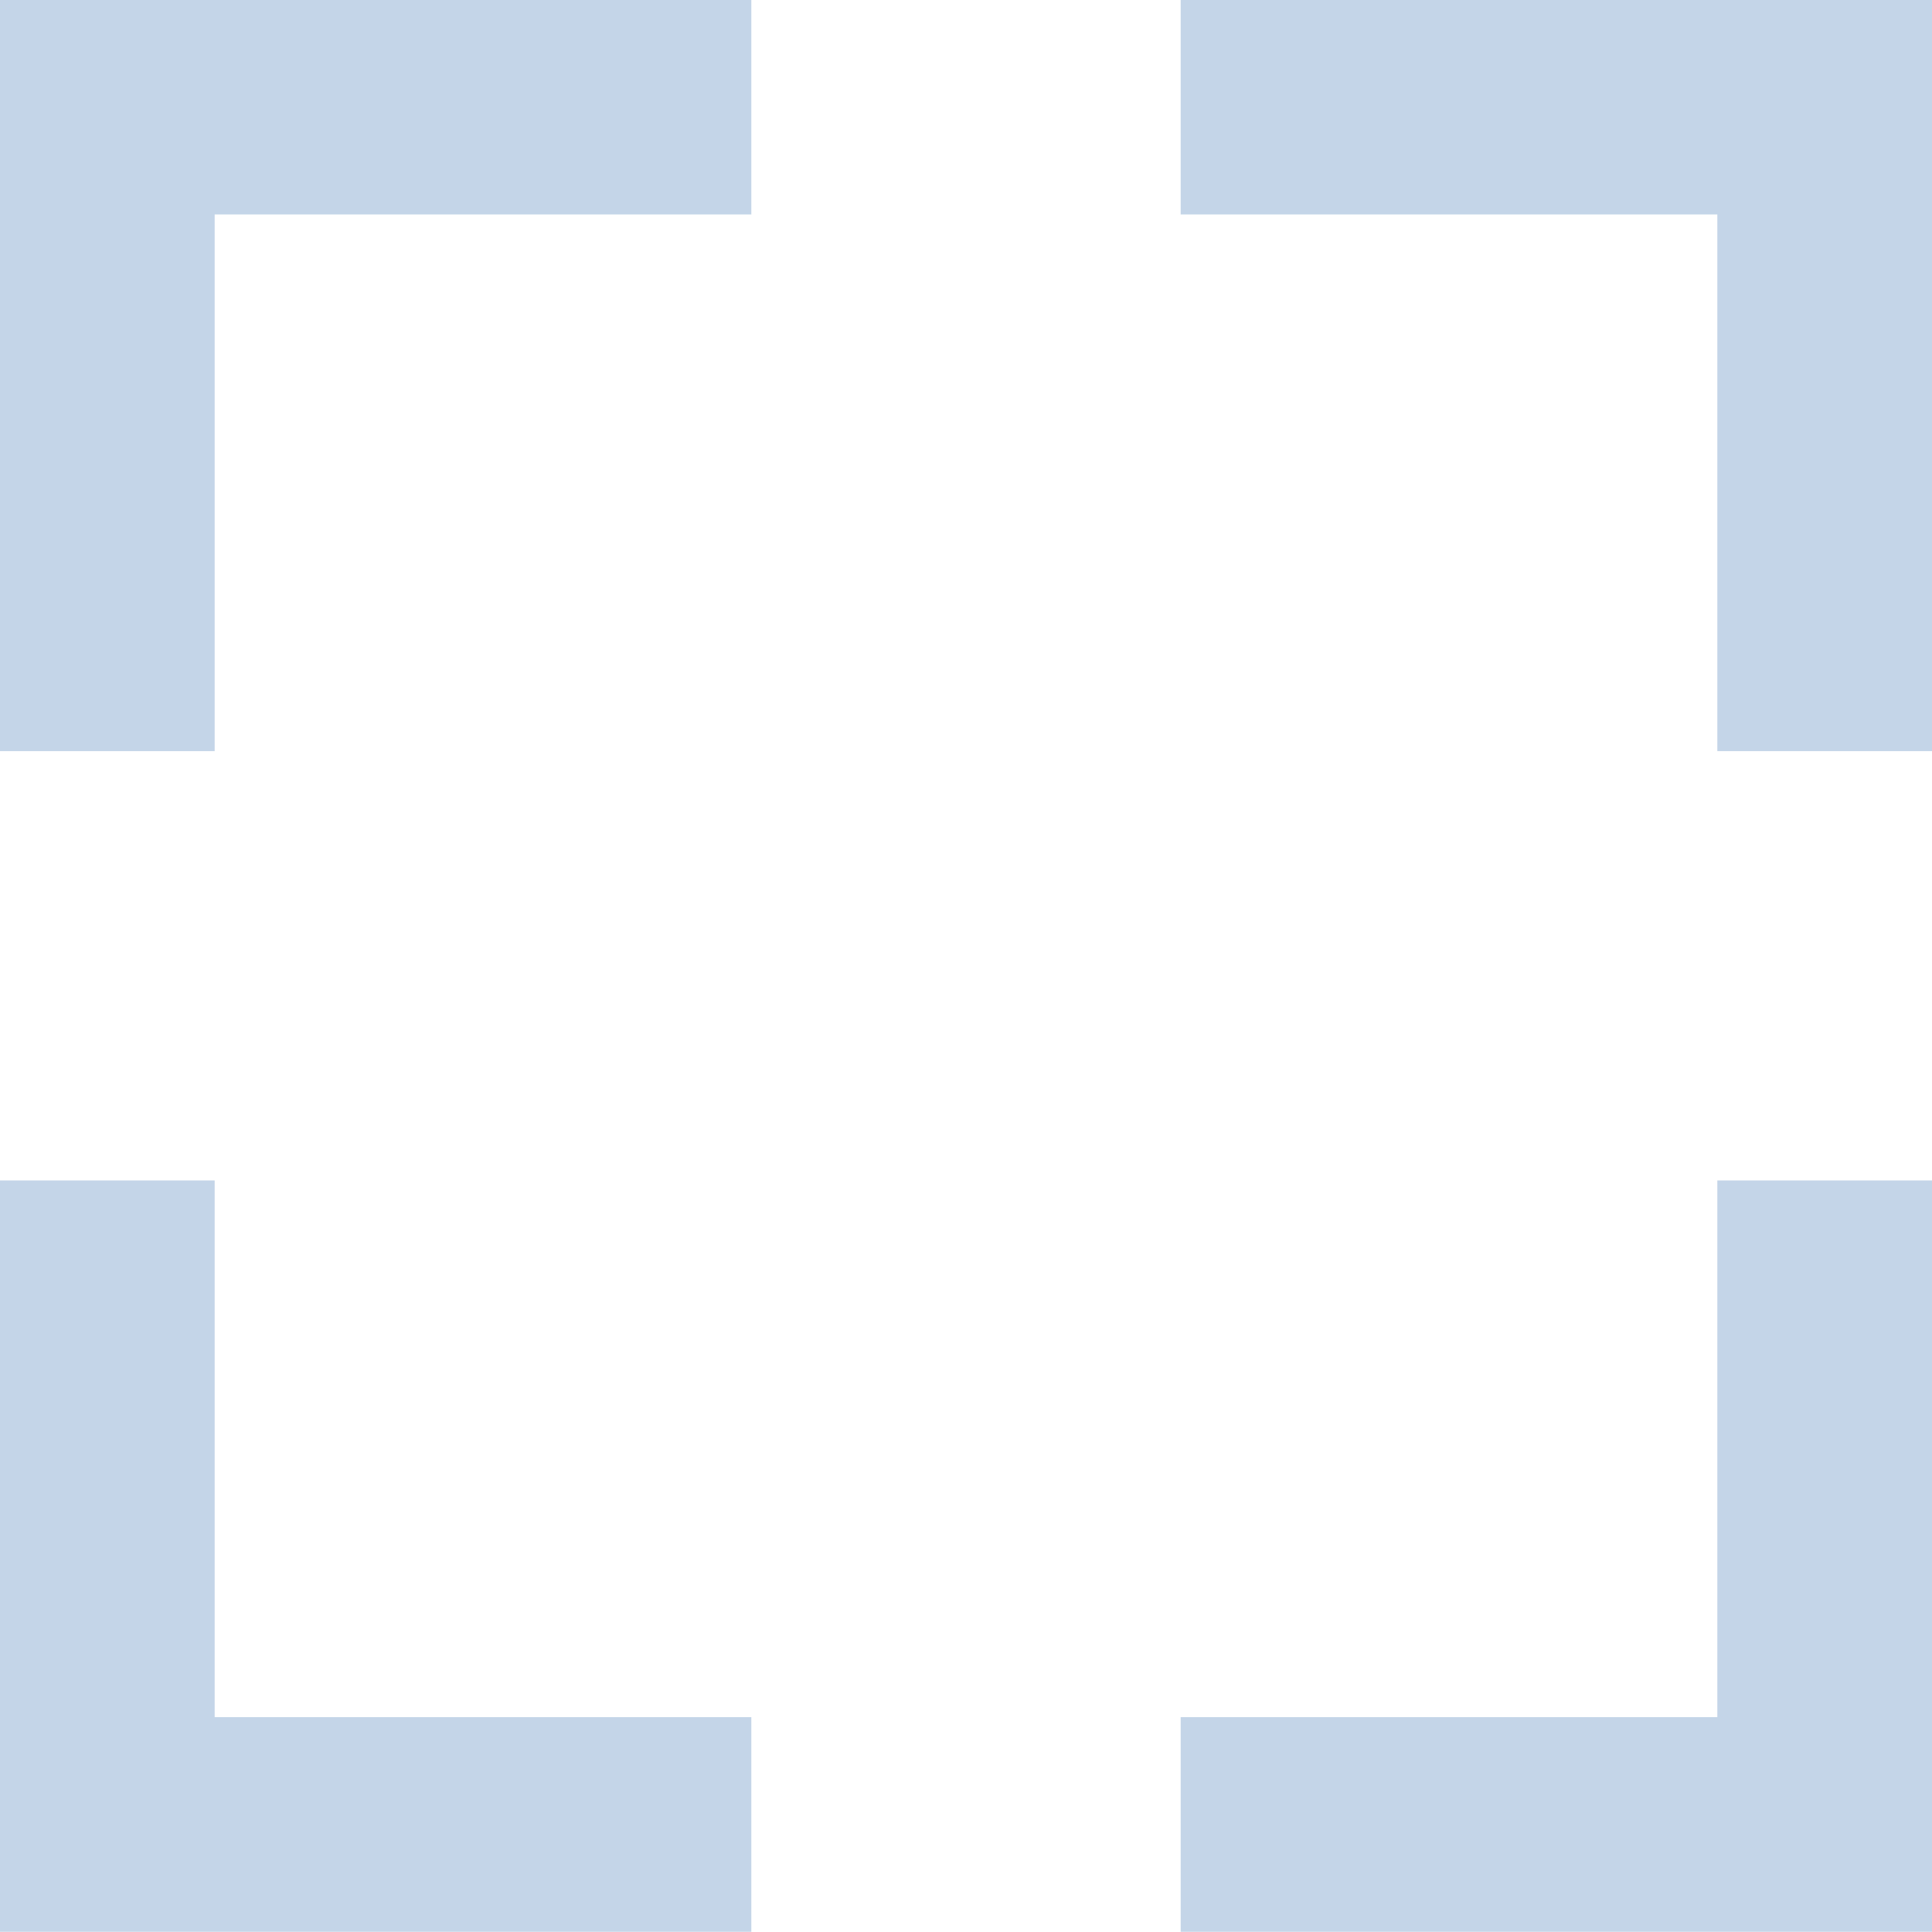 <svg
 xmlns="http://www.w3.org/2000/svg"
 xmlns:xlink="http://www.w3.org/1999/xlink"
 width="18px" height="18px">
<path fill-rule="evenodd"  fill="rgb(196, 213, 232)"
 d="M16.000,17.998 L11.000,17.998 L11.000,15.998 L16.000,15.998 L16.000,10.998 L18.000,10.998 L18.000,15.998 L18.000,17.998 L16.000,17.998 ZM16.000,1.998 L11.000,1.998 L11.000,-0.002 L16.000,-0.002 L18.000,-0.002 L18.000,1.998 L18.000,6.998 L16.000,6.998 L16.000,1.998 ZM-0.000,17.998 L-0.000,15.998 L-0.000,10.998 L2.000,10.998 L2.000,15.998 L7.000,15.998 L7.000,17.998 L2.000,17.998 L-0.000,17.998 ZM2.000,6.998 L-0.000,6.998 L-0.000,1.998 L-0.000,-0.002 L2.000,-0.002 L7.000,-0.002 L7.000,1.998 L2.000,1.998 L2.000,6.998 Z"/>
</svg>
